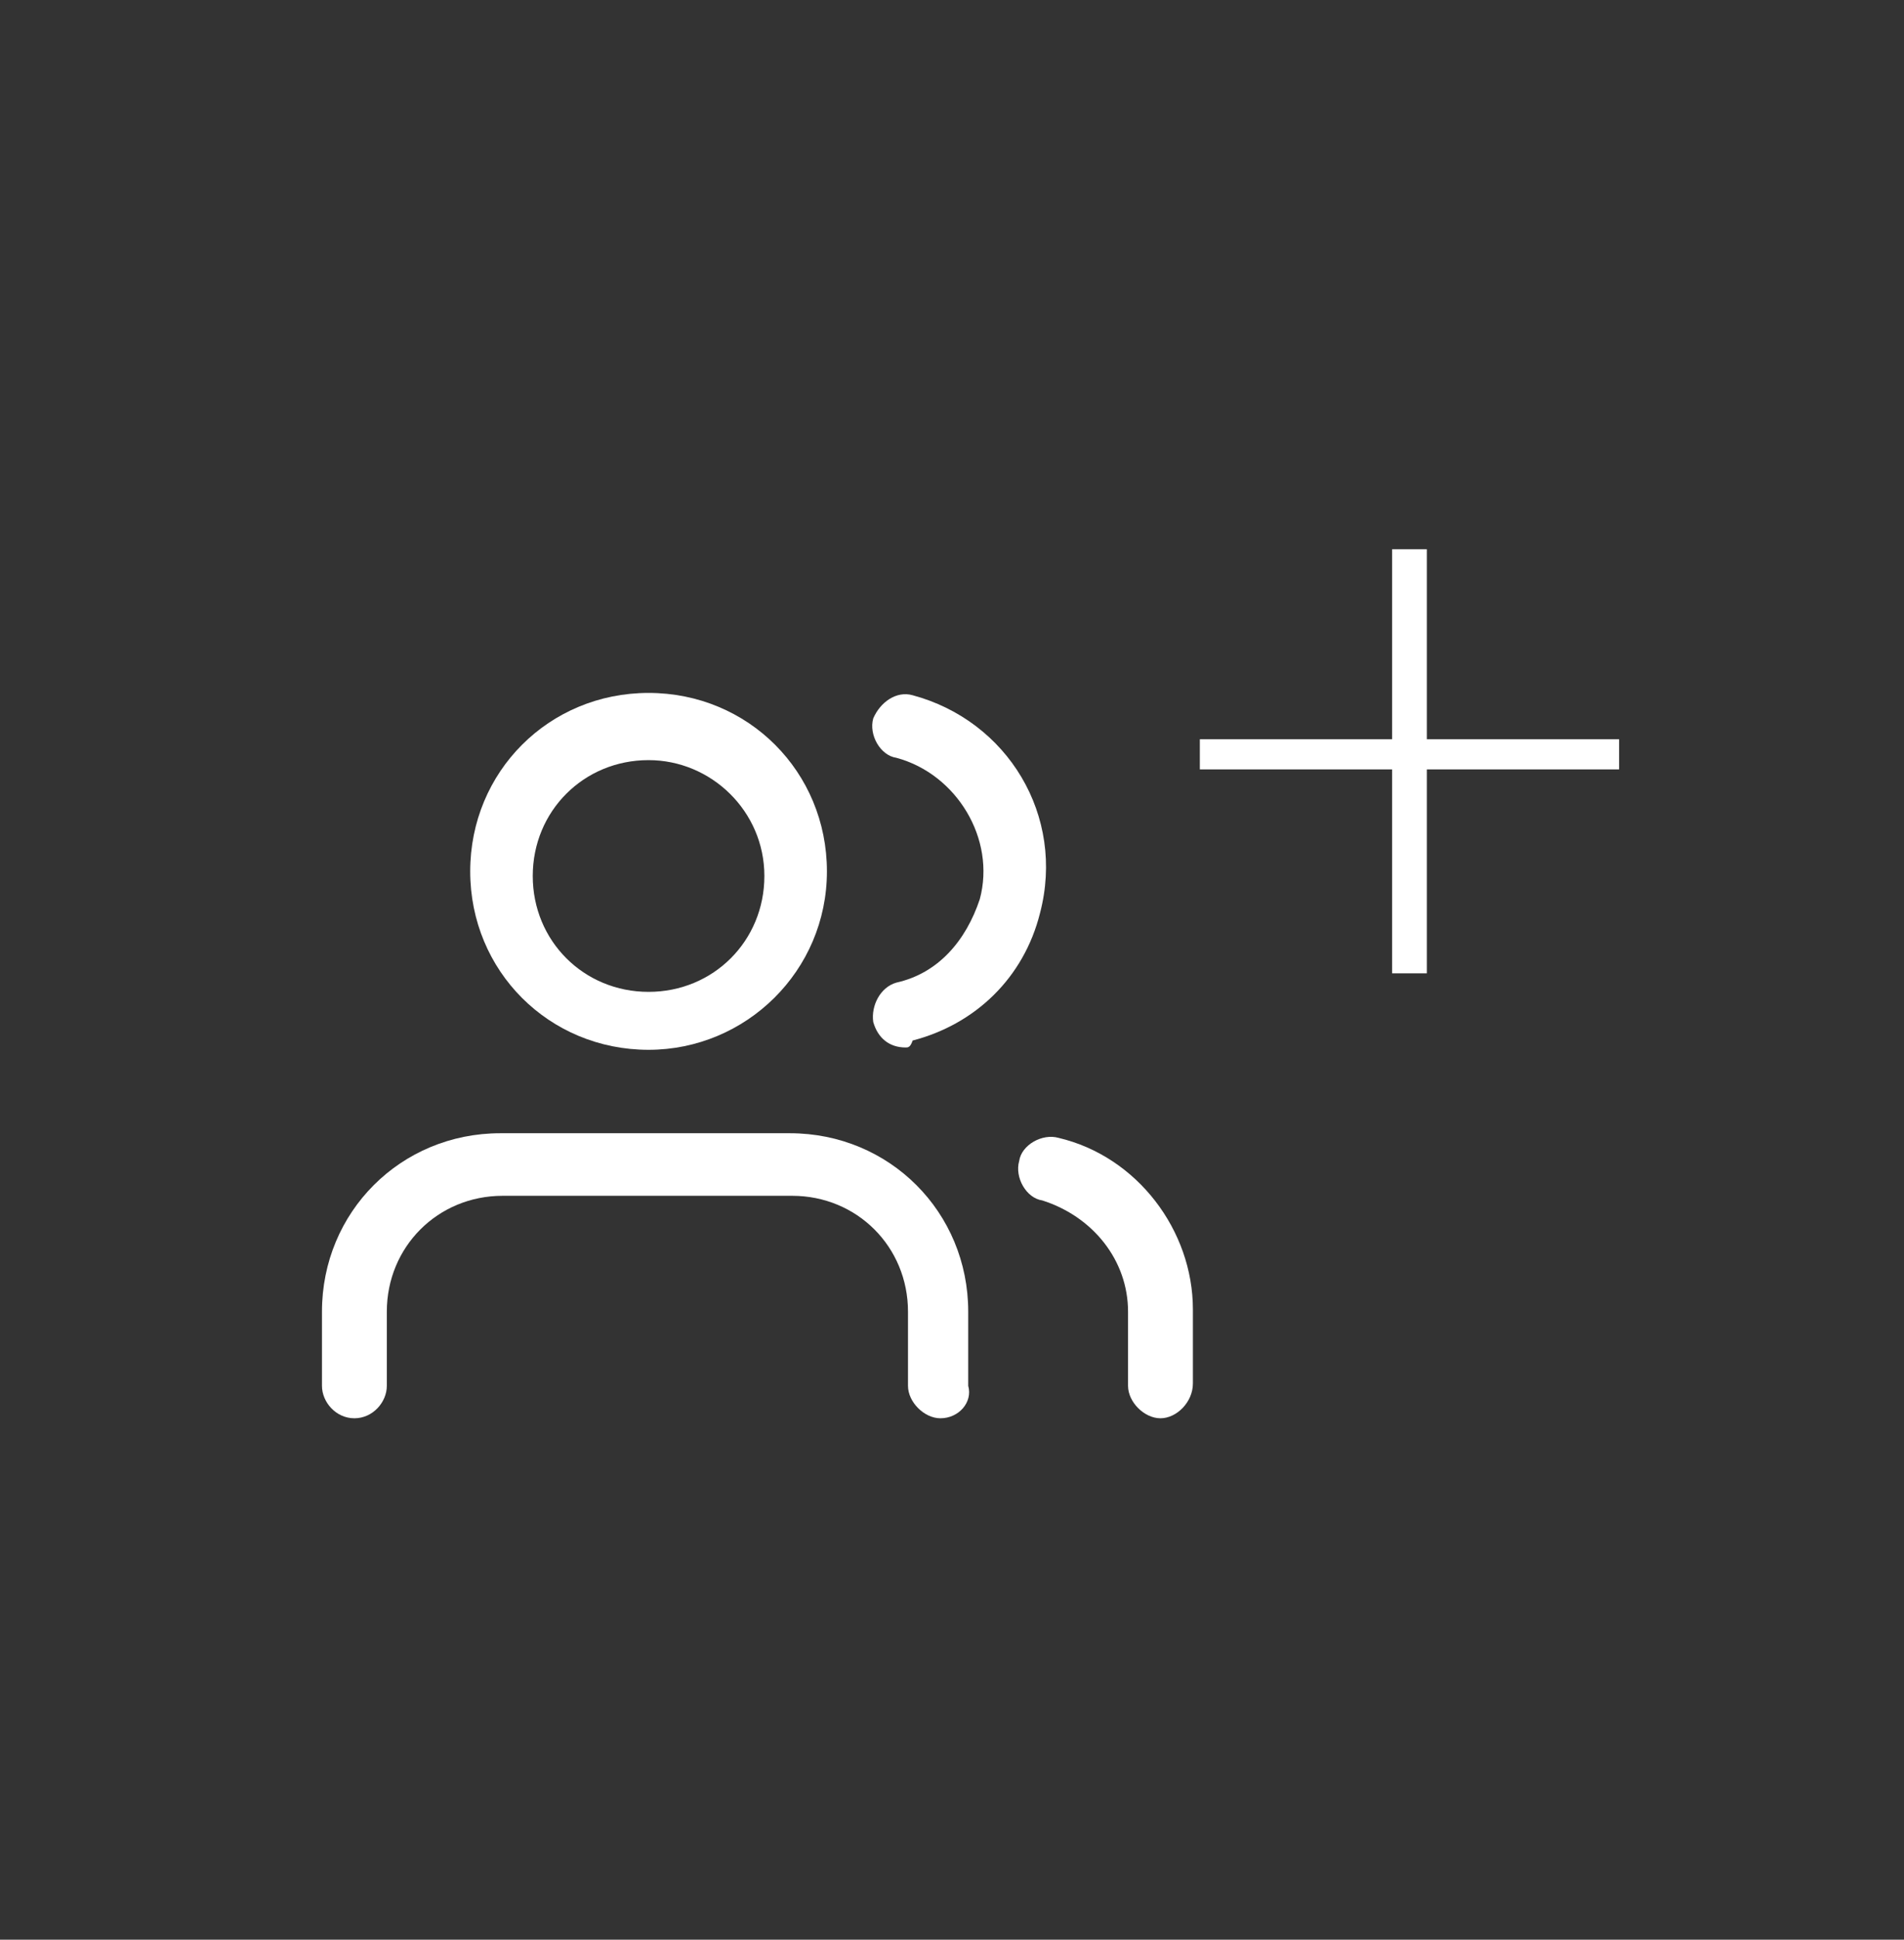 <?xml version="1.0" encoding="utf-8"?>
<!-- Generator: Adobe Illustrator 28.0.0, SVG Export Plug-In . SVG Version: 6.00 Build 0)  -->
<svg version="1.1" id="Layer_1" xmlns="http://www.w3.org/2000/svg" xmlns:xlink="http://www.w3.org/1999/xlink" x="0px" y="0px"
	 viewBox="0 0 82.2 83.7" style="enable-background:new 0 0 82.2 83.7;" xml:space="preserve">
<rect x="0" y="0" width="82.2" height="83.7" fill="#333333" stroke="none"/>
<style type="text/css">
	.st0{fill:#FFFFFF;}
</style>
<g>
	<path class="st0" d="M40.6,61.2c-0.7,0-1.4-0.7-1.4-1.4v-3.2c0-2.8-2.2-5-5-5H21.7c-2.8,0-5,2.2-5,5v3.2c0,0.7-0.6,1.4-1.4,1.4
		c-0.8,0-1.4-0.7-1.4-1.4v-3.2c0-4.3,3.4-7.7,7.7-7.7h12.5c4.3,0,7.7,3.4,7.7,7.7v3.2C42,60.5,41.4,61.2,40.6,61.2z"/>
	<path class="st0" d="M28,45.3c-4.3,0-7.7-3.4-7.7-7.7s3.4-7.7,7.7-7.7s7.7,3.4,7.7,7.7S32.2,45.3,28,45.3z M28,32.8
		c-2.8,0-5,2.2-5,5s2.2,5,5,5s5-2.2,5-5S30.7,32.8,28,32.8z"/>
	<path class="st0" d="M50.1,61.2c-0.7,0-1.4-0.7-1.4-1.4v-3.2c0-2.2-1.5-4.1-3.7-4.8c-0.7-0.1-1.2-1-1-1.7c0.1-0.7,1-1.2,1.7-1
		c3.4,0.8,5.8,4,5.8,7.4v3.2C51.5,60.5,50.8,61.2,50.1,61.2L50.1,61.2z"/>
	<path class="st0" d="M39.1,45.2c-0.7,0-1.2-0.4-1.4-1.1c-0.1-0.7,0.3-1.5,1-1.7c1.8-0.4,3-1.8,3.6-3.6c0.7-2.6-1-5.4-3.6-6.1
		c-0.7-0.1-1.2-1-1-1.7c0.3-0.7,1-1.2,1.7-1c4.1,1.1,6.6,5.2,5.5,9.4c-0.7,2.8-2.8,4.8-5.5,5.5C39.3,45.2,39.2,45.2,39.1,45.2
		L39.1,45.2z"/>
</g>
<g>
	<path class="st0" d="M61.6,33.2v8.8h-1.5v-8.8h-8.3v-1.3h8.3v-8.2h1.5v8.2h8.3v1.3H61.6z"/>
</g>
</svg>
